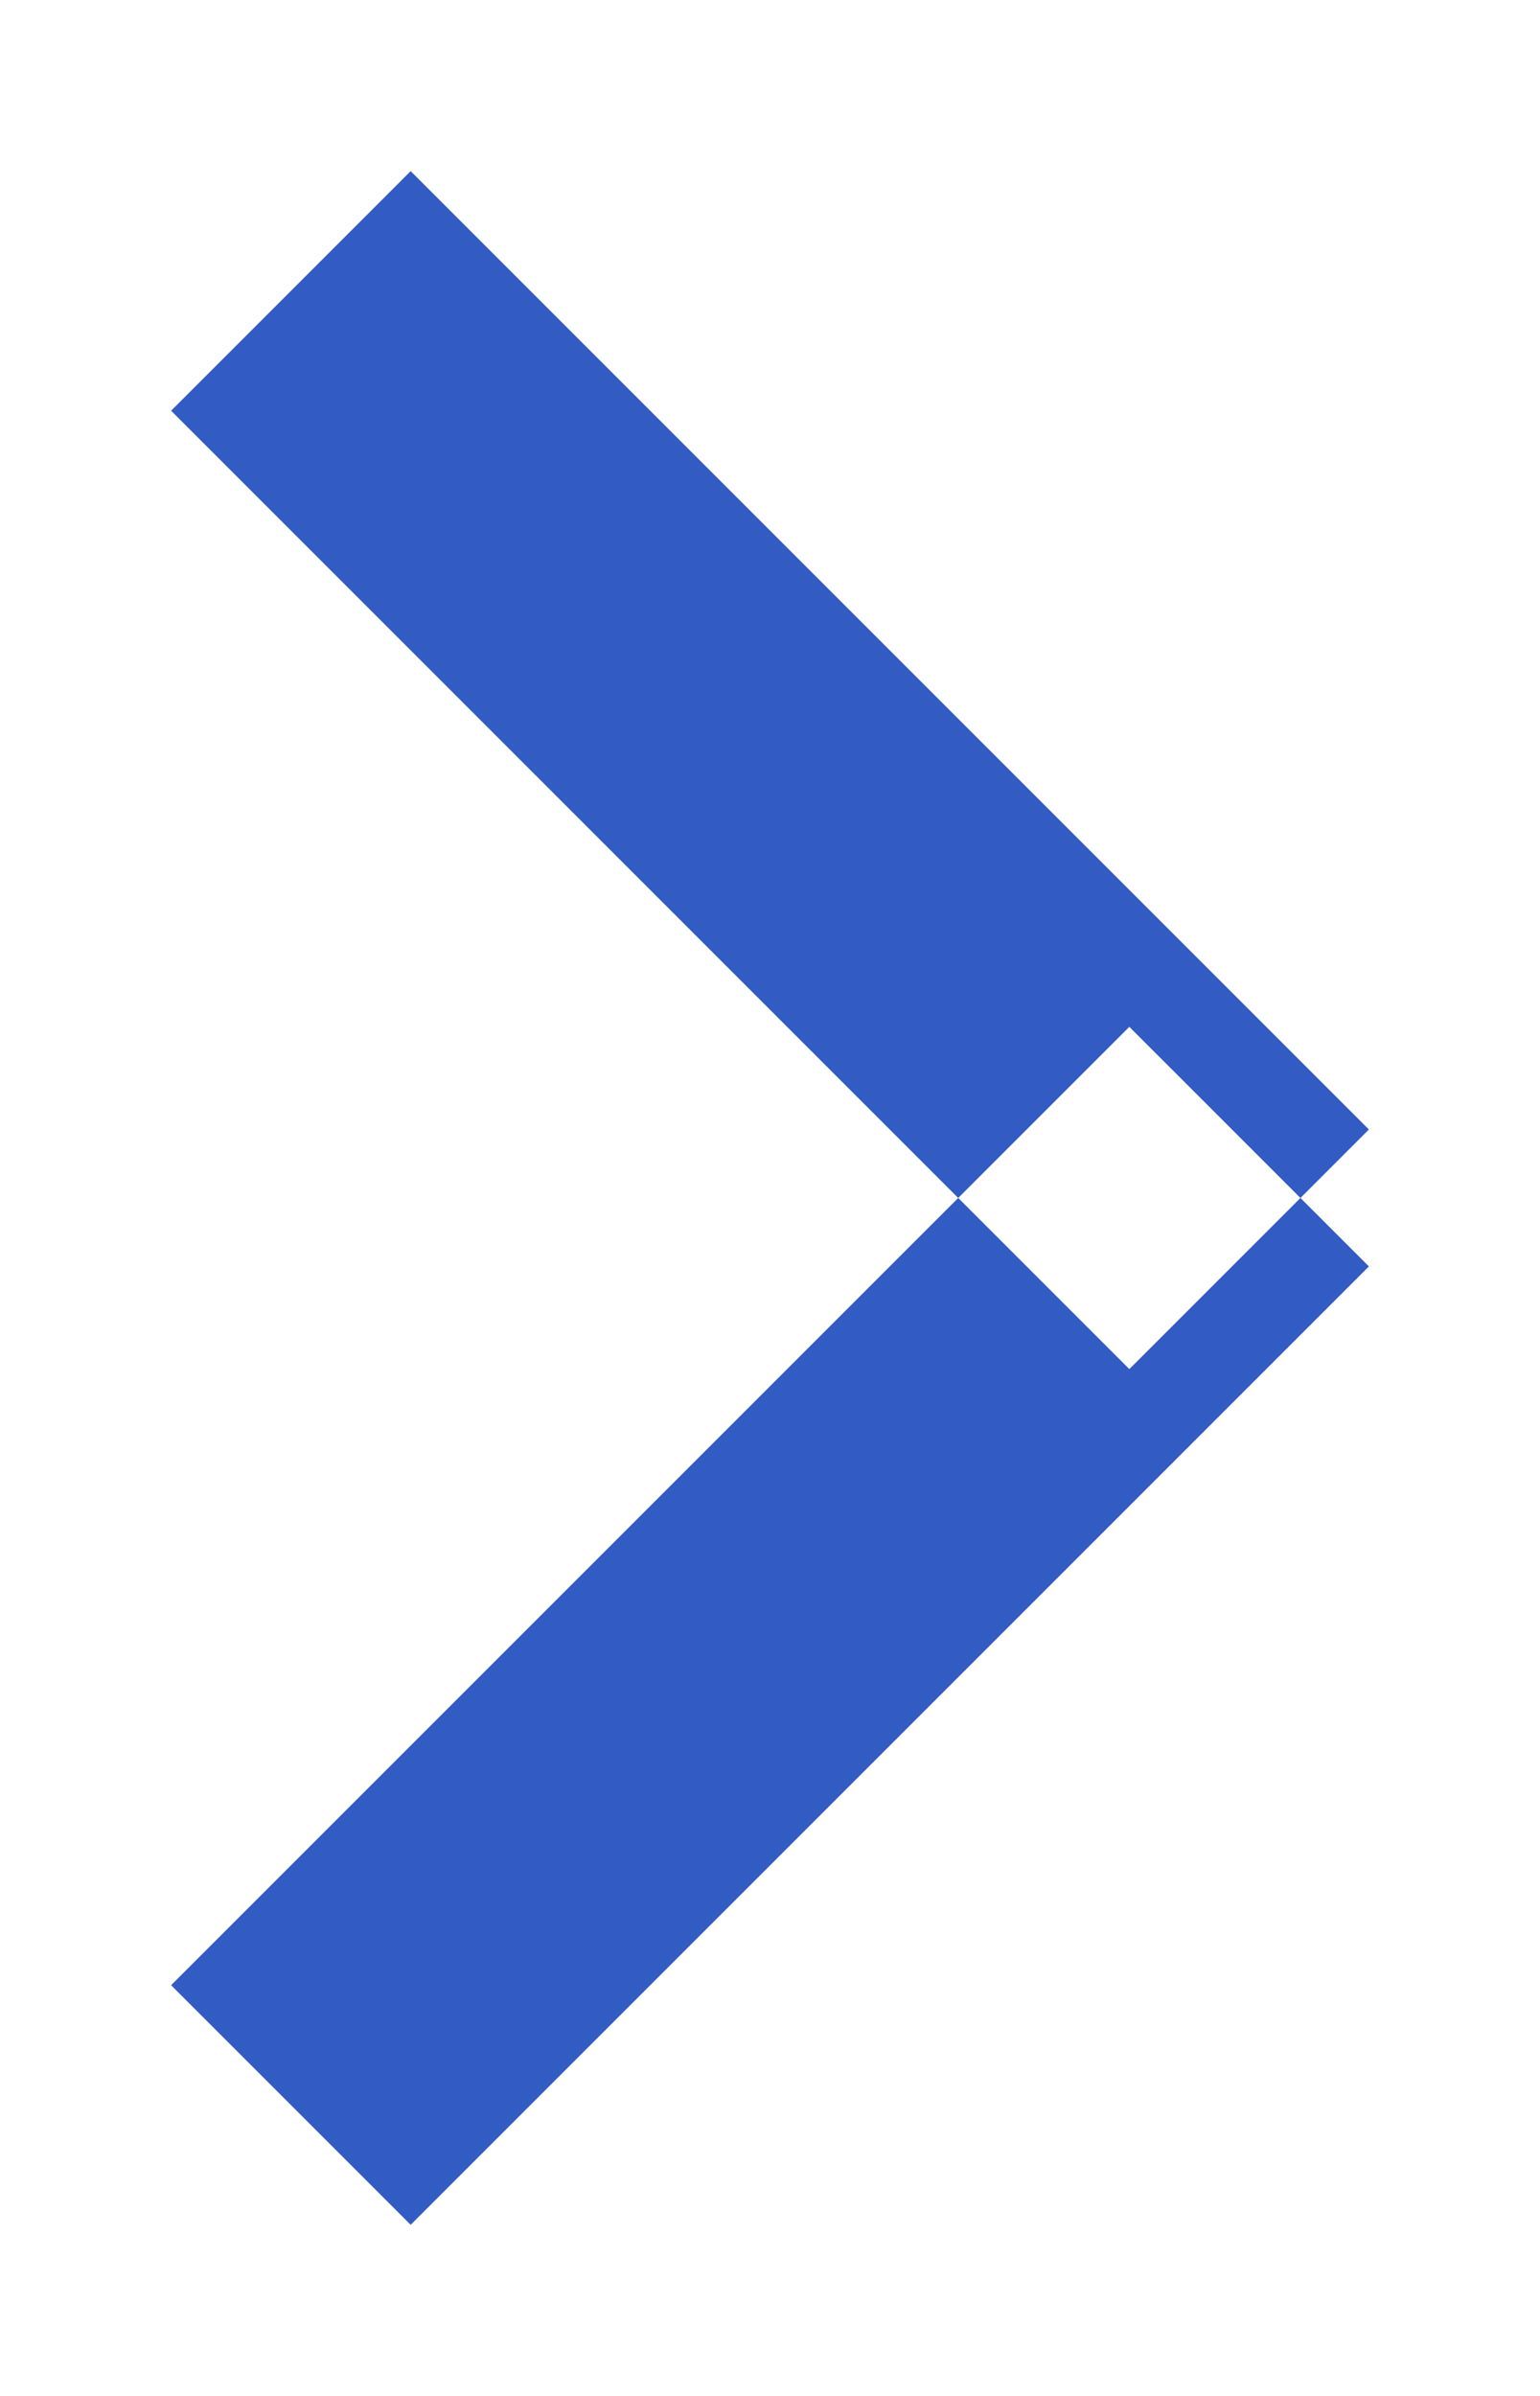 <svg xmlns="http://www.w3.org/2000/svg" viewBox="0 0 9 14" width="9" height="14">
	<style>
		tspan { white-space:pre }
		.shp0 { fill: #325bc3 } 
	</style>
	<g id="7">
		<g id="Ш">
			<g id="3">
				<g id="1">
					<path id="Прямоугольник 14 kопировать 6" class="shp0" d="M6.6 6L1 11.6L2.4 13L8 7.4L6.6 6ZM6.6 8L1 2.4L2.4 1L8 6.6L6.6 8Z" />
				</g>
			</g>
		</g>
	</g>
</svg>